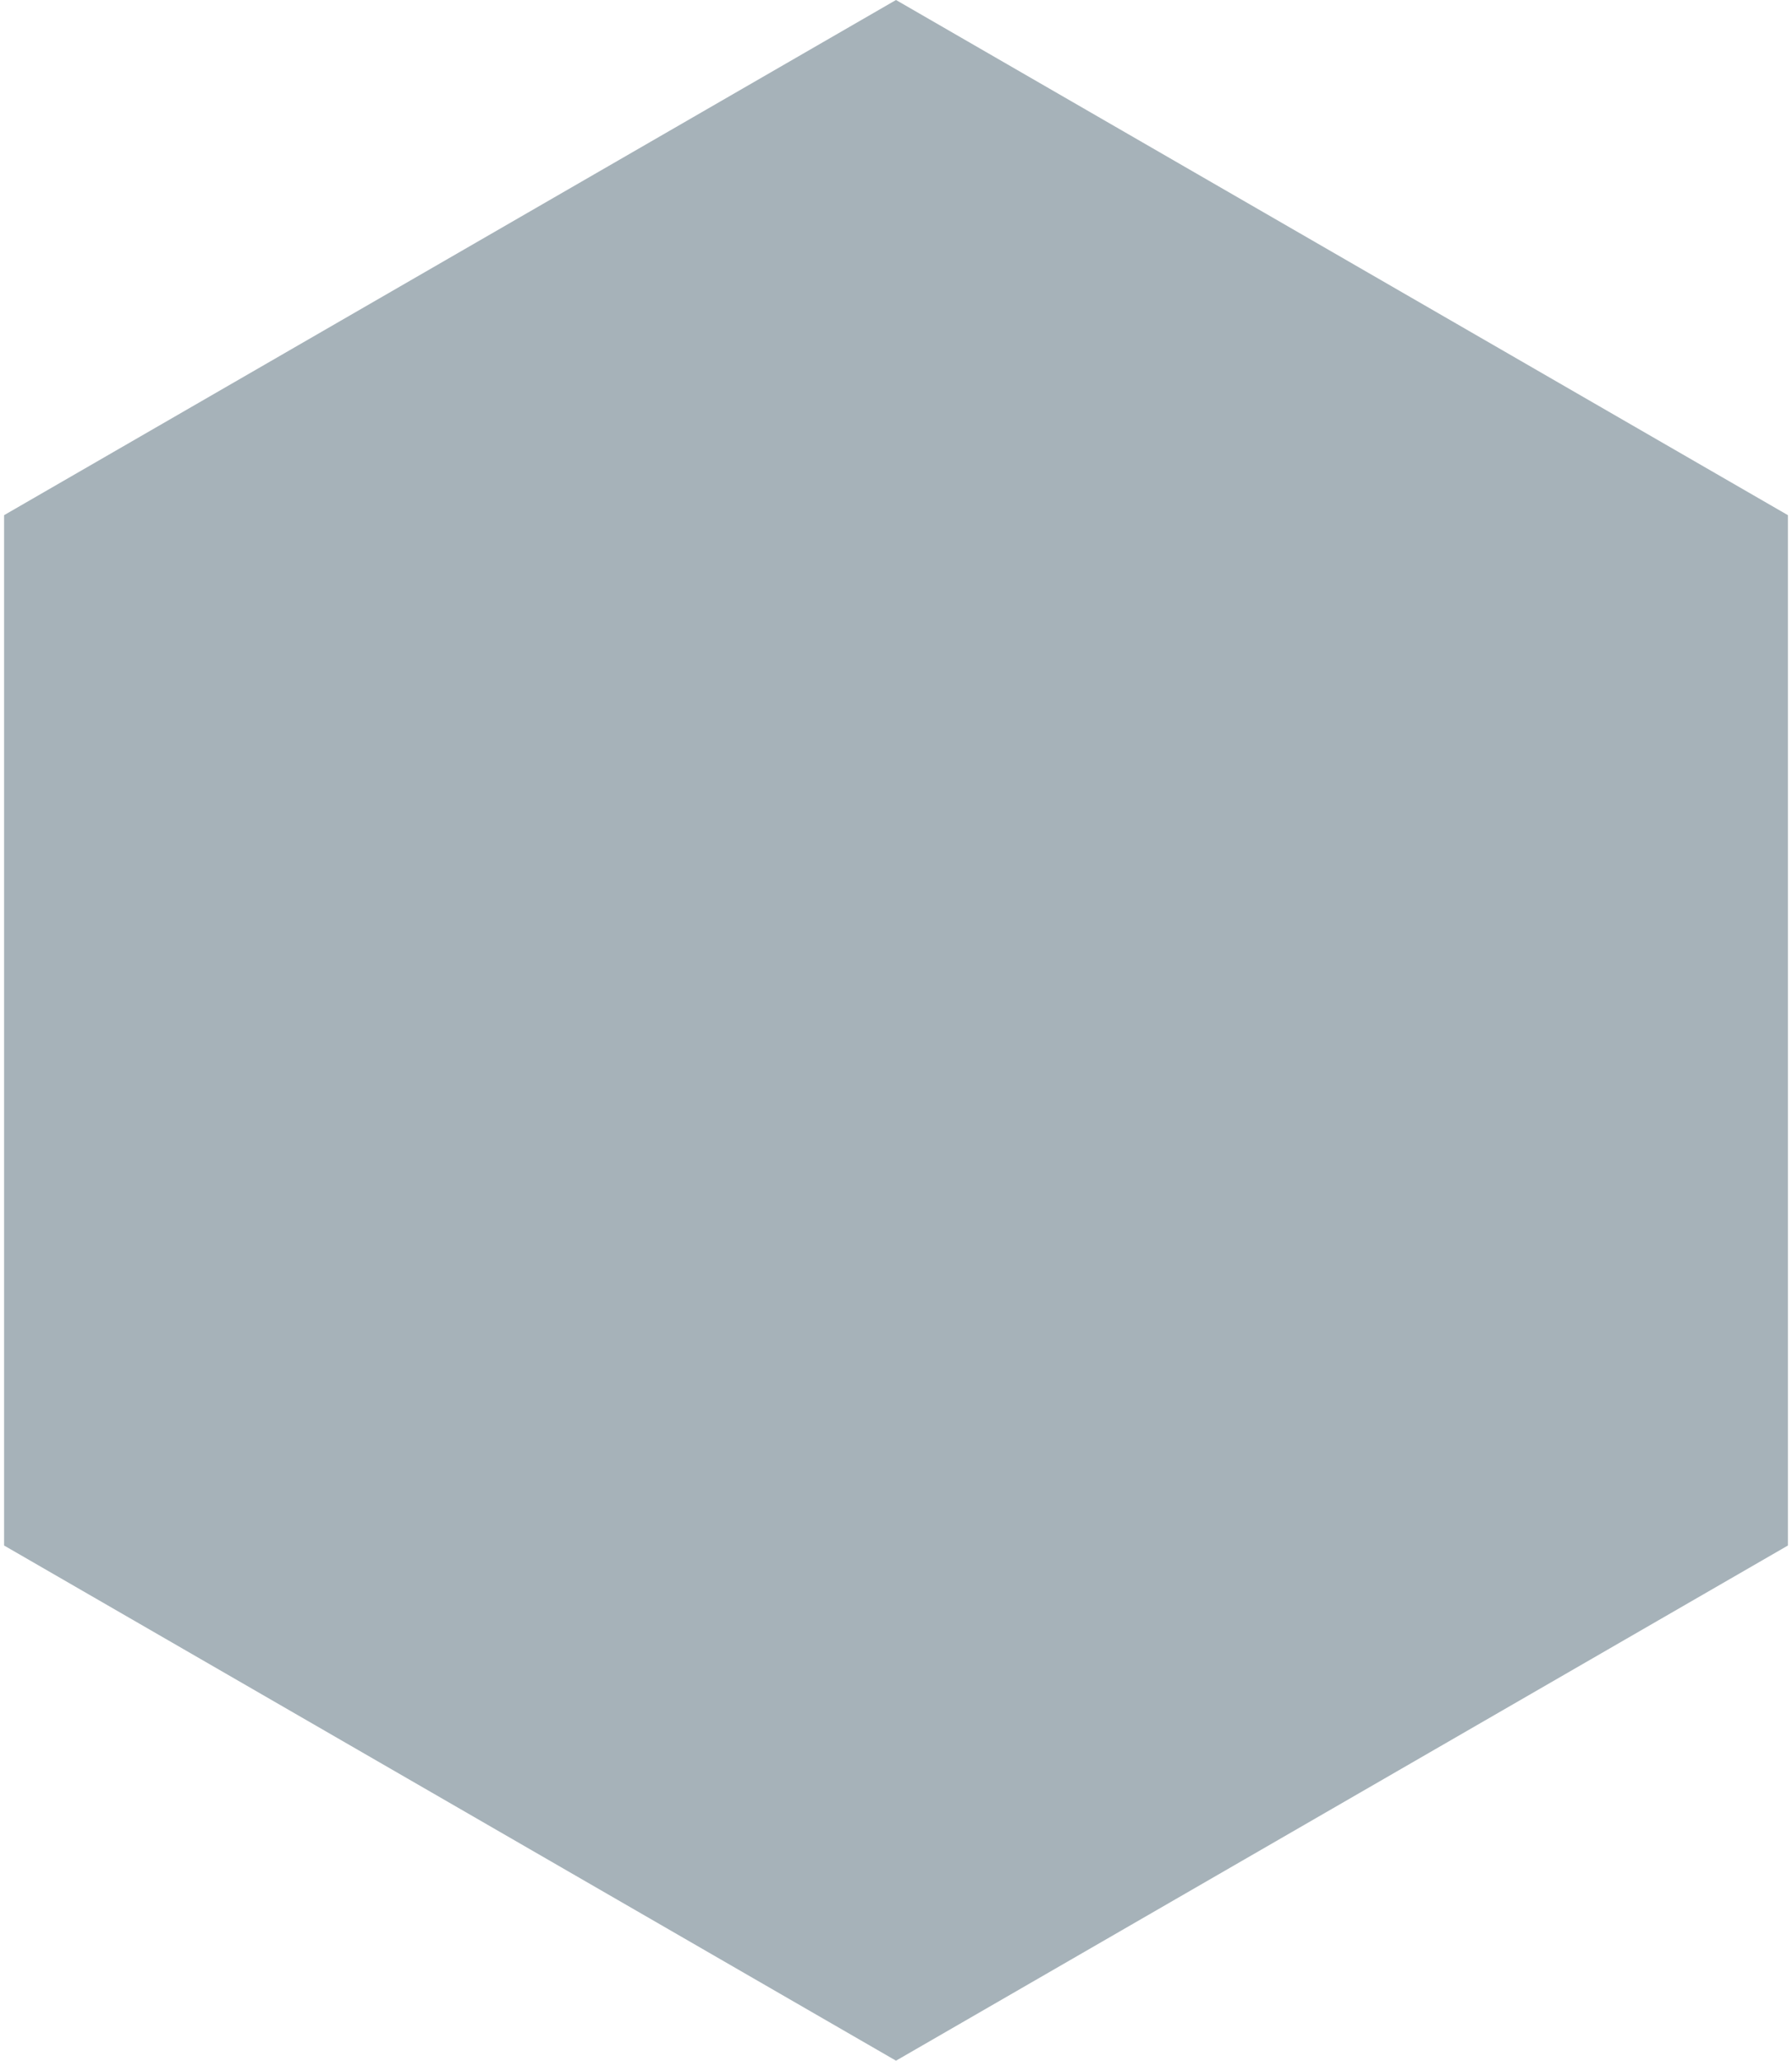 <svg width="174" height="200" viewBox="0 0 174 200" fill="none" xmlns="http://www.w3.org/2000/svg">
<path id="Polygon 1" d="M87 0L173.603 50V150L87 200L0.397 150V50L87 0Z" fill="#153649" fill-opacity="0.38"/>
</svg>
